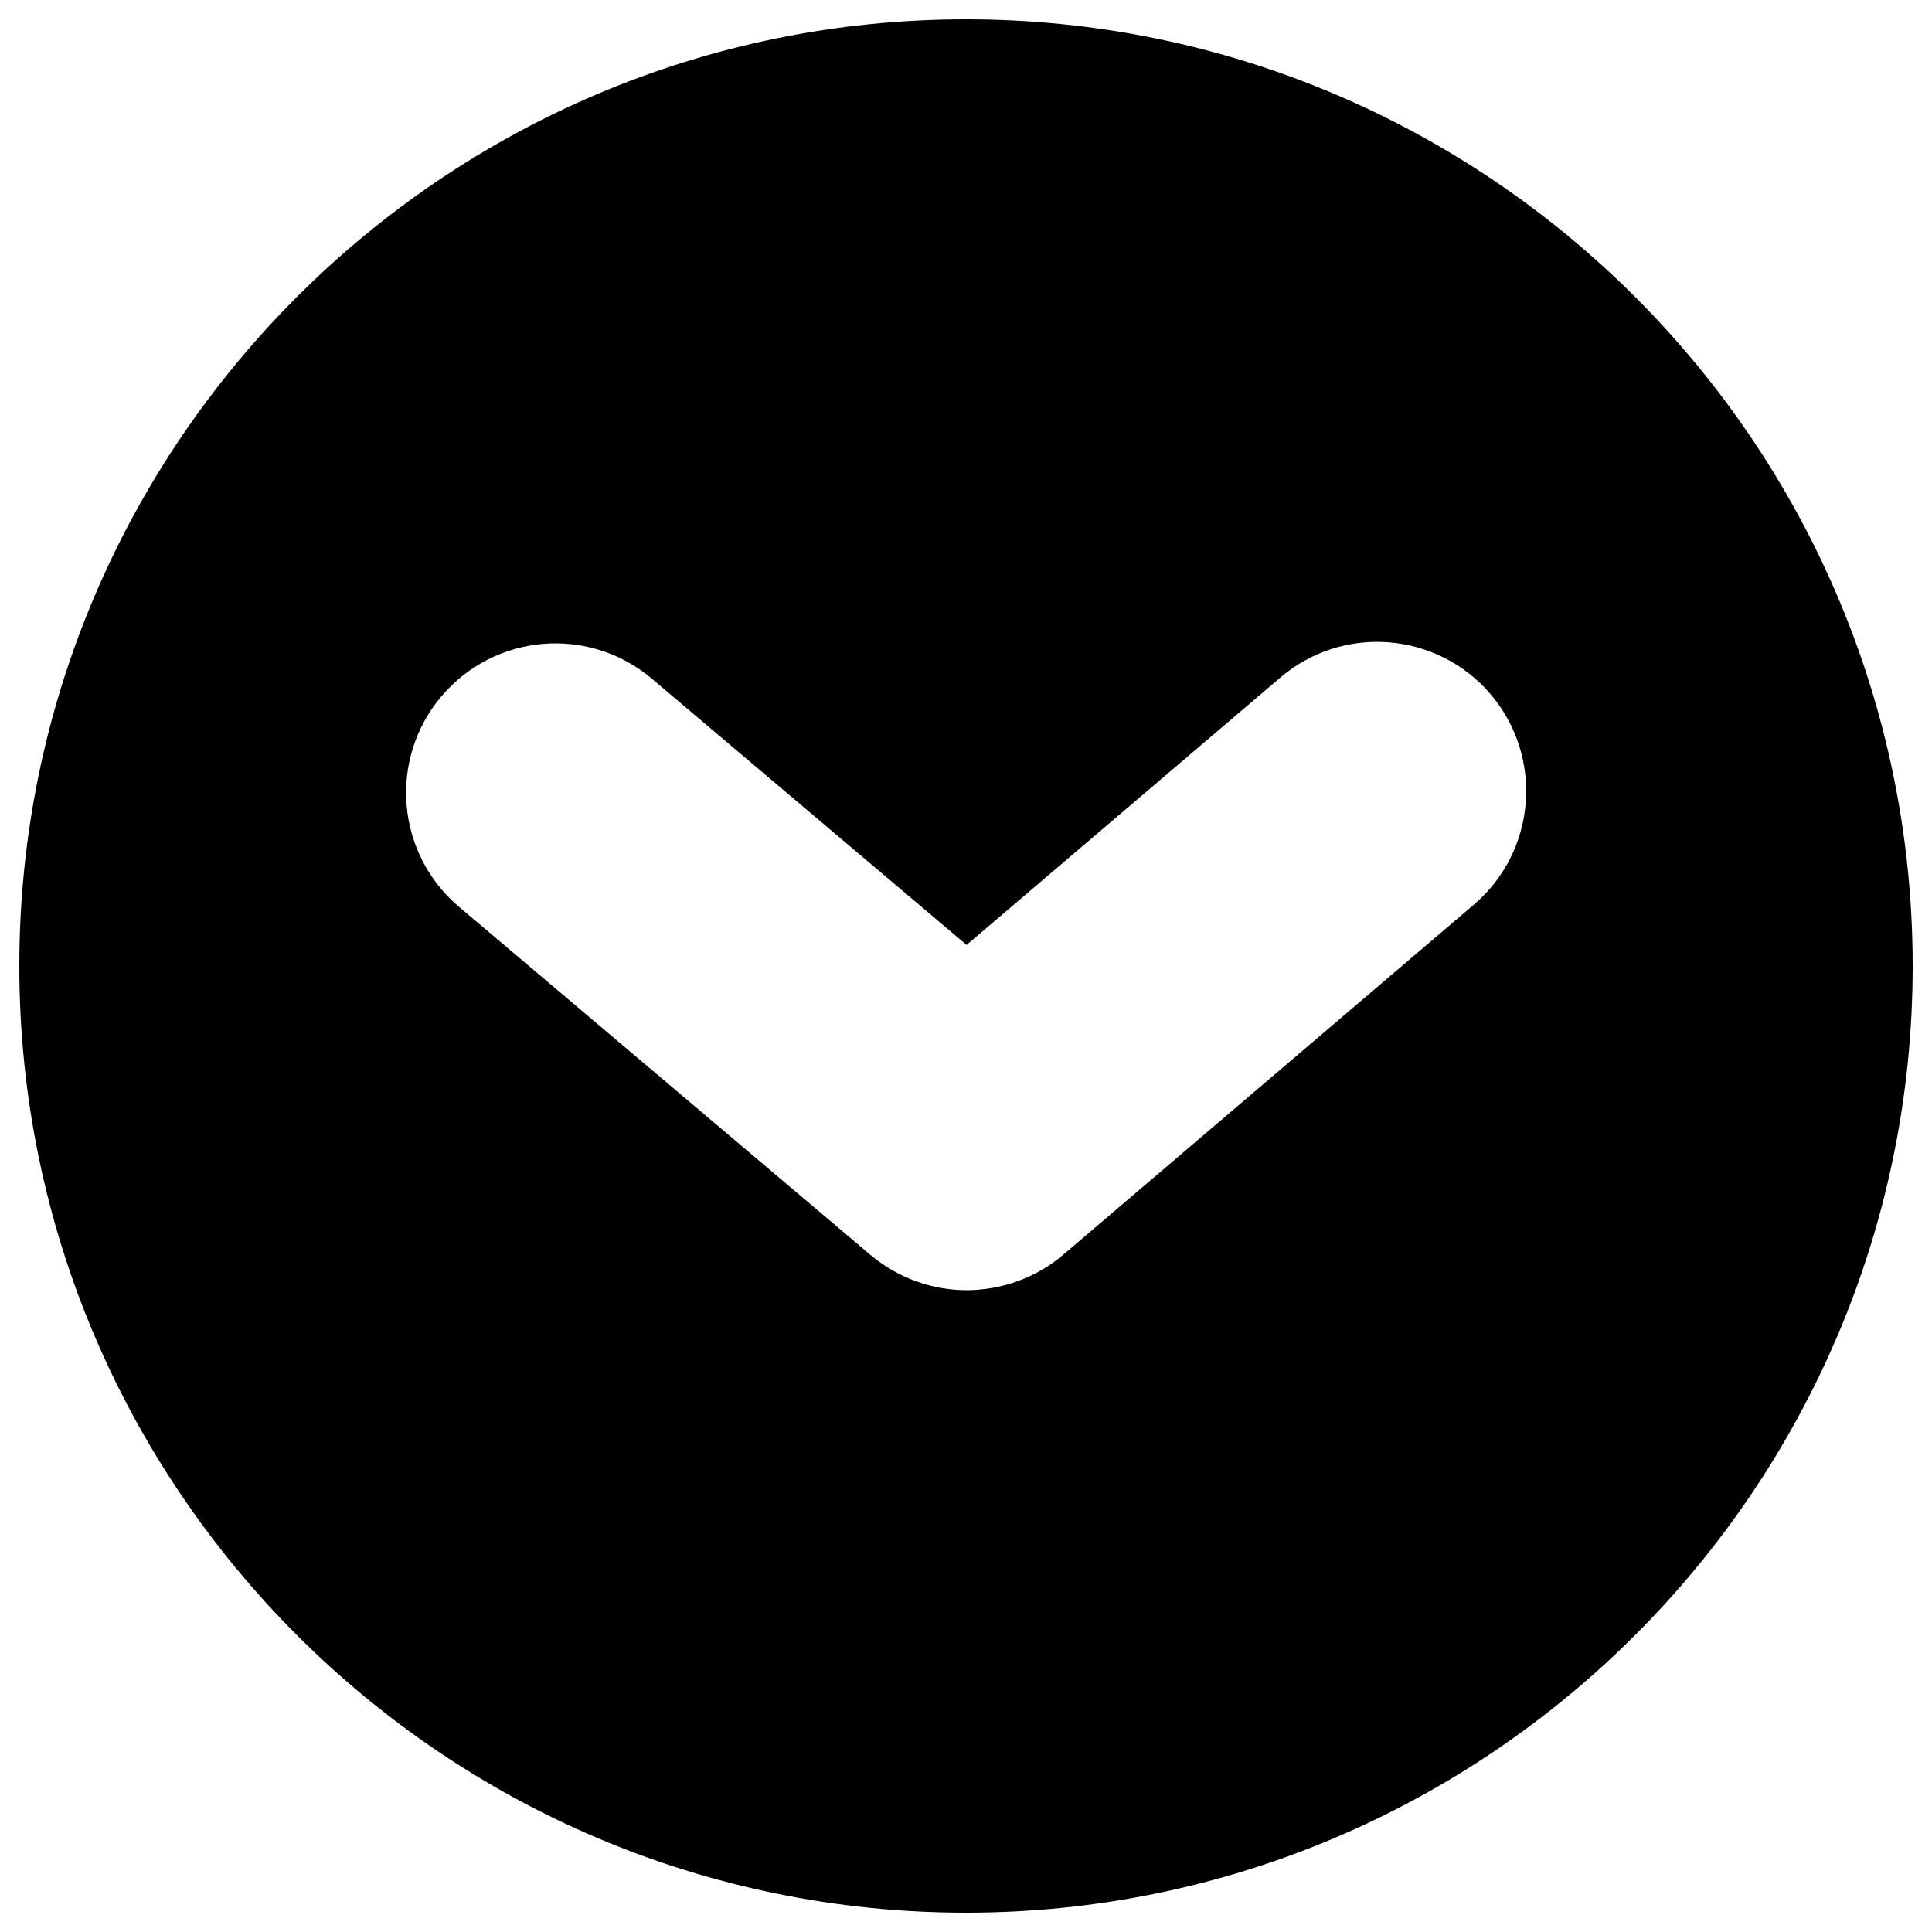 <?xml version="1.0" encoding="utf-8"?>
<!-- Svg Vector Icons : http://www.onlinewebfonts.com/icon -->
<!DOCTYPE svg PUBLIC "-//W3C//DTD SVG 1.1//EN" "http://www.w3.org/Graphics/SVG/1.1/DTD/svg11.dtd">
<svg version="1.1" xmlns="http://www.w3.org/2000/svg" xmlns:xlink="http://www.w3.org/1999/xlink" x="0px" y="0px" viewBox="0 0 1000 1000" enable-background="new 0 0 1000 1000" xml:space="preserve">
<g><path d="M500,10C229.8,10,10,229.8,10,500c0,270.2,219.8,490,490,490c270.2,0,490-219.8,490-490C990,229.8,770.2,10,500,10z M762.8,468.3l-212.3,181c-14.4,12.3-32.2,18.4-50,18.5c-17.8,0-35.5-6.1-50-18.3l-213-180.2c-32.5-27.6-36.6-76.3-9-108.9c27.6-32.6,76.3-36.7,108.9-9.1l162.9,137.8l162.4-138.4c32.5-27.7,81.2-23.8,108.9,8.7C799.1,391.9,795.3,440.6,762.8,468.3z"/></g>
</svg>